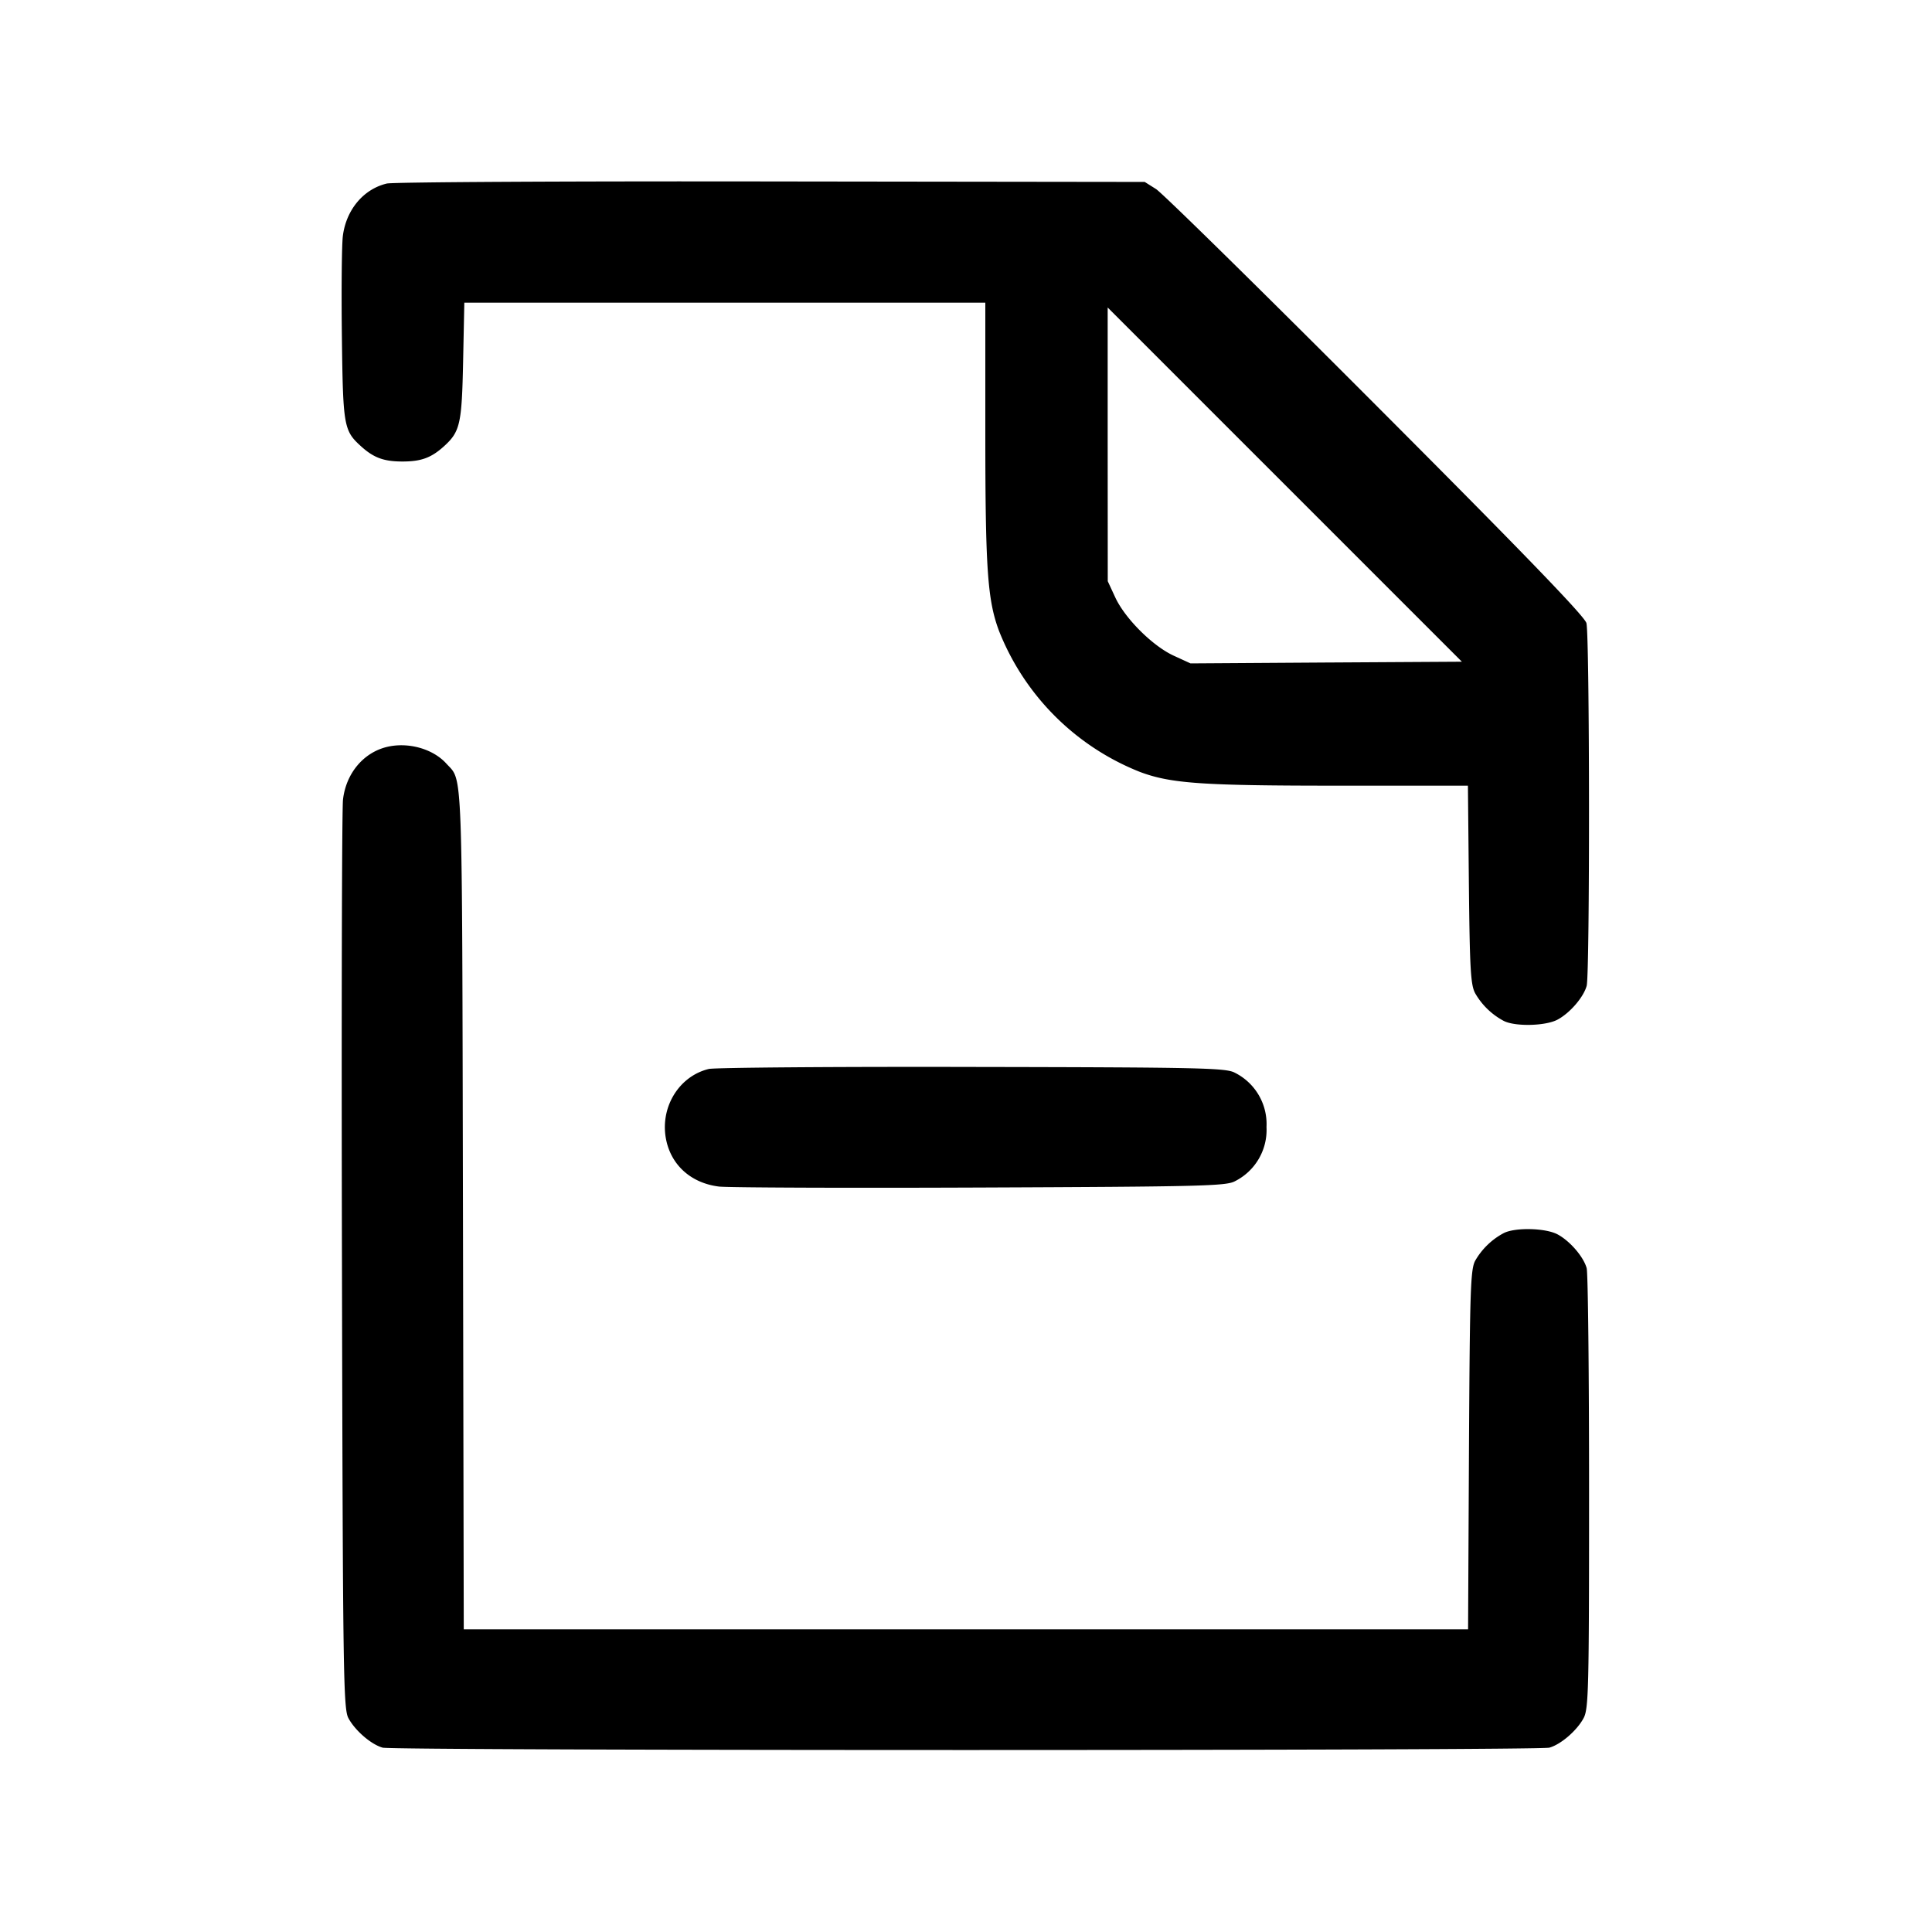<svg width="24" height="24" fill="none" xmlns="http://www.w3.org/2000/svg"><path d="M4.805 2.28c-.29.069-.505.326-.546.652-.014.114-.019.676-.012 1.248.014 1.118.023 1.169.239 1.365.157.142.283.188.514.188.231 0 .357-.046.514-.188.202-.183.223-.277.239-1.055l.015-.73h6.472v1.617c0 1.69.027 2.077.17 2.46a3.115 3.115 0 0 0 1.753 1.753c.383.143.77.17 2.457.17h1.615l.012 1.23c.011 1.054.022 1.247.079 1.35a.89.89 0 0 0 .354.342c.14.072.514.064.665-.014.153-.08.325-.277.365-.421.041-.145.038-4.356-.003-4.507-.023-.085-.798-.887-2.62-2.712-1.423-1.426-2.65-2.632-2.727-2.68l-.14-.088-4.64-.006c-2.552-.004-4.701.008-4.775.026m11.67 5.95-1.686.011-.207-.095c-.262-.12-.604-.46-.727-.723l-.094-.203-.001-1.7v-1.7l2.2 2.2 2.2 2.2-1.685.01M4.805 9.279c-.291.071-.506.328-.544.653-.014.114-.02 2.701-.013 5.748.011 5.143.017 5.549.081 5.665.084.155.282.325.424.365.14.039 14.354.039 14.494 0 .142-.04.34-.21.424-.365.063-.115.069-.349.069-2.805 0-1.474-.013-2.728-.03-2.787-.04-.144-.212-.341-.365-.421-.151-.078-.525-.086-.665-.014a.89.89 0 0 0-.354.342c-.059.107-.067.364-.078 2.35l-.011 2.23H5.761l-.01-5.23c-.012-5.6 0-5.297-.206-5.524-.167-.185-.476-.271-.74-.207m4 4c-.381.092-.618.496-.526.898.071.31.317.522.653.563.114.013 1.576.019 3.248.012 2.739-.011 3.052-.019 3.16-.078a.713.713 0 0 0 .393-.674.713.713 0 0 0-.393-.674c-.109-.06-.421-.067-3.26-.072-1.727-.004-3.201.008-3.275.025" fill-rule="evenodd" fill="#000"/></svg>